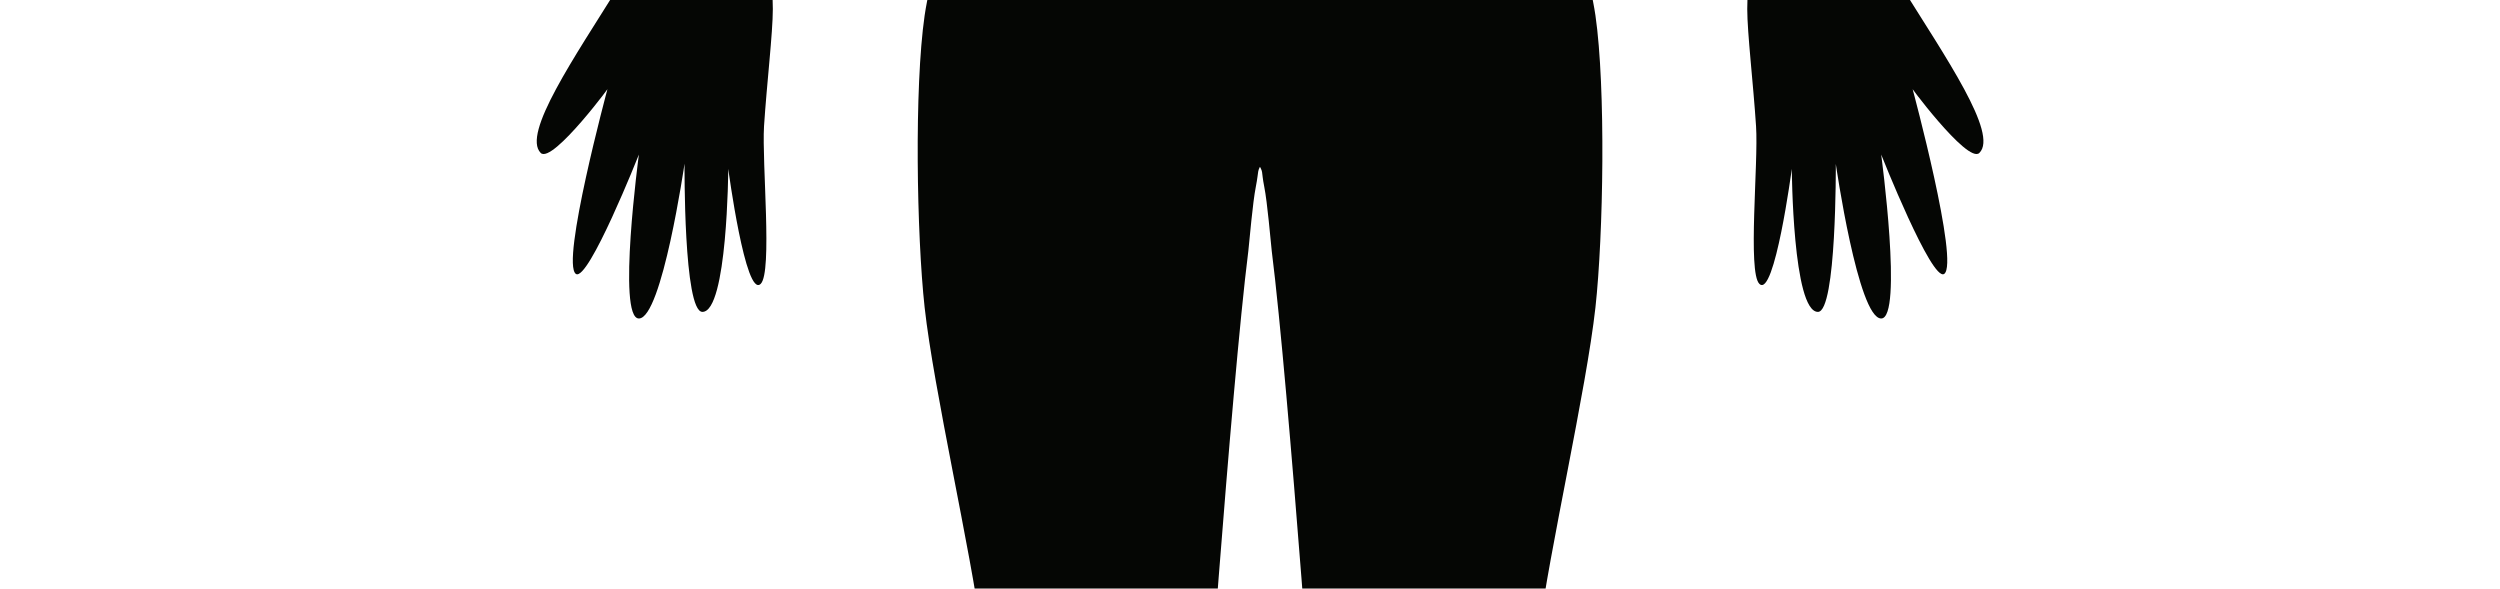 <?xml version="1.0" encoding="UTF-8" standalone="no"?>
<!DOCTYPE svg PUBLIC "-//W3C//DTD SVG 1.1//EN"
"http://www.w3.org/Graphics/SVG/1.1/DTD/svg11.dtd">


<!-- Page 1 -->
<svg x="0" y="0" width="909" height="214" viewBox="0 0 909 214" version="1.1" xmlns="http://www.w3.org/2000/svg" xmlns:xlink="http://www.w3.org/1999/xlink"
style="display: block;margin-left: auto;margin-right: auto;">
<defs>
<clipPath id="c0_1"><path d="M0,214.4L0,0L909.4,0l0,214.4Z" /></clipPath>

<style type="text/css"><![CDATA[

.g1_1{
fill: #050604;
}


]]></style>

</defs>
<g clip-path="url(#c0_1)">
<path d="M459.2,-642.1c0,0,-5.2,-0.2,-11.3,0.7c-6.1,0.9,-13.2,2.9,-17,5.6c-1.9,1.3,-8.1,4.6,-14.2,13.1c-5,6.8,-9.4,14.9,-11,19.3c-1.4,4.3,-3.8,14.9,-4.5,22.9c-0.9,9,0,17.1,0,17.1c0,0,-2.9,-5.3,-7.9,-3.4c-4.8,1.8,1.6,28.8,5.5,32.1c3,2.6,5.4,1.9,5.4,1.9c0,0,4,20.8,8,27.5c2.4,3.9,14.2,12.9,14.2,12.9c0,0,0.5,6.2,0,12.3c-0.6,6.6,-7,18.9,-10.7,24.4c-2.8,4.1,-9.9,11.5,-14.2,14.1c-8.8,5.5,-27,10.6,-37.3,12.3c-7.3,1.2,-22.2,0.1,-29.2,2.4c-5.8,1.8,-15.5,6.1,-21.2,12.8c-9.9,11.8,-14.8,29,-17.3,38.6c-9.1,35,-1.6,108.4,-4.6,144.4c-0.9,11.1,-5.4,33.1,-9.1,43.5c-2.9,8,-14,22.7,-18,32.1c-11.7,27.8,-8.3,88.7,-16.6,117.7c-2.8,9.5,-15.2,19.9,-23.1,32.6c-16.2,26,-35.4,53.9,-28.5,60.8c4.3,4.3,27.4,-27.2,24.3,-23.3c0,0,-17.1,63.4,-11.5,67.3c4.5,3,22.9,-43.4,22.9,-43.4c0,0,-8,59.6,0,59.6c8.4,0,16.6,-56.3,16.6,-56.3c0,0,-0.4,53.9,6.5,53.9c9.1,0,9.4,-52,9.4,-52c0,0,6.3,47.3,11.8,41.8c4.3,-4.3,0.4,-43.9,1.2,-57.3C278.8,30.5,281,12,281,3.3c0,-9.2,-1.9,-18.4,1.2,-26.4c10.4,-26.2,42.3,-68.4,49.4,-95.7c6.4,-24.3,1.4,-65.4,9.8,-85.4c2.6,-6.3,14.5,-48.1,14.5,-48.1c0,0,9.6,117.5,5.5,156.4c-2.7,26,-21.4,75.7,-25.2,101.5c-3.8,26.3,-2.9,79.8,0,106.2c3.3,29.8,16.8,88.6,20.7,118.4c2.2,17.6,1.4,53.5,4.5,71c0.9,5,2.8,20.1,2.8,20.1c0,0,-11.6,29.1,-12.3,41.3c-1.7,30.1,8.8,72.3,8.8,72.3c0,0,28,77.6,32.1,104.1c2,13.4,2.6,39.6,0,52.5c-2.3,11,-20.9,32.3,-15.3,42C383.6,644,433.2,646,450,644c7.5,-0.8,0,-28.8,0,-28.8l-6.8,-29c0,0,-9.4,-34.8,-10.7,-46.6c-4.1,-36.3,0,-145.9,0,-145.9L437,291.8c0,0,10.6,-150.7,16.9,-200.6c0.4,-3.7,1.6,-17.7,2.7,-23.2c1.3,-6.6,0.2,-5.4,2.6,-9.1Z" class="g1_1" />
<path d="M457.1,-642.1c0,0,5.2,-0.2,11.3,0.7c6.1,0.9,13.2,3,17,5.6c1.9,1.3,8.1,4.6,14.3,13.1c4.9,6.8,9.4,14.9,10.9,19.3c1.5,4.3,3.8,14.9,4.6,22.9c0.8,9,0,17.1,0,17.1c0,0,3.2,-4.8,7.8,-3.4c5,1.4,-1.5,28.8,-5.4,32.2c-3.1,2.5,-5.8,1.3,-5.8,1.3c0,0,-3.7,21.3,-7.7,28c-2.4,3.9,-14.2,12.9,-14.2,12.9c0,0,-0.5,6.2,0,12.3c0.6,6.6,7,18.9,10.7,24.4c2.9,4.1,9.9,11.5,14.2,14.1c8.8,5.5,27,10.6,37.3,12.3c7.3,1.2,22.2,0.1,29.3,2.4c5.7,1.8,15.4,6.1,21.1,12.8c9.9,11.8,14.8,29,17.3,38.6c9.1,35,1.6,108.4,4.6,144.4c0.9,11.1,5.4,33.1,9.2,43.5c2.8,8,14,22.7,17.9,32.1c11.7,27.8,8.3,88.7,16.6,117.7c2.8,9.5,15.2,19.9,23.1,32.6c16.2,26,35.5,53.9,28.5,60.8C715.4,59.9,692.3,28.4,695.4,32.3c0,0,17.1,63.4,11.5,67.3C702.4,102.6,684,56.2,684,56.2c0,0,8,59.6,0,59.6c-8.4,0,-16.5,-56.2,-16.5,-56.2c0,0,0.3,53.8,-6.5,53.8c-9.2,0,-9.5,-52,-9.5,-52c0,0,-6.3,47.3,-11.8,41.8C635.4,99,639.4,59.3,638.5,45.9C637.5,30.5,635.3,12,635.3,3.3c0,-9.2,1.9,-18.4,-1.2,-26.4c-10.4,-26.2,-42.3,-68.4,-49.4,-95.7c-6.4,-24.3,-1.4,-65.4,-9.8,-85.4c-2.6,-6.3,-14.5,-48.1,-14.5,-48.1c0,0,-9.6,117.5,-5.5,156.4c2.7,26,21.4,75.7,25.2,101.5c3.8,26.3,2.9,79.8,0,106.2c-3.3,29.8,-16.8,88.6,-20.6,118.4c-2.3,17.6,-1.5,53.5,-4.6,71c-0.9,5,-2.8,20.1,-2.8,20.1c0,0,11.6,29.1,12.3,41.3c1.7,30.1,-8.8,72.3,-8.8,72.3c0,0,-28,77.6,-32,104.2c-2.1,13.4,-2.7,39.6,0,52.4c2.2,11,20.8,32.4,15.2,42C532.7,644,483.1,646,466.3,644c-7.5,-0.8,0,-28.8,0,-28.8l6.8,-29c0,0,9.4,-34.8,10.7,-46.6c4.1,-36.3,0,-145.9,0,-145.9L479.3,291.8c0,0,-10.6,-150.7,-16.9,-200.6C462,87.5,460.8,73.5,459.7,68c-1.3,-6.6,0,-4.8,-2.6,-9.1Z" class="g1_1" />
</g>

</svg>

